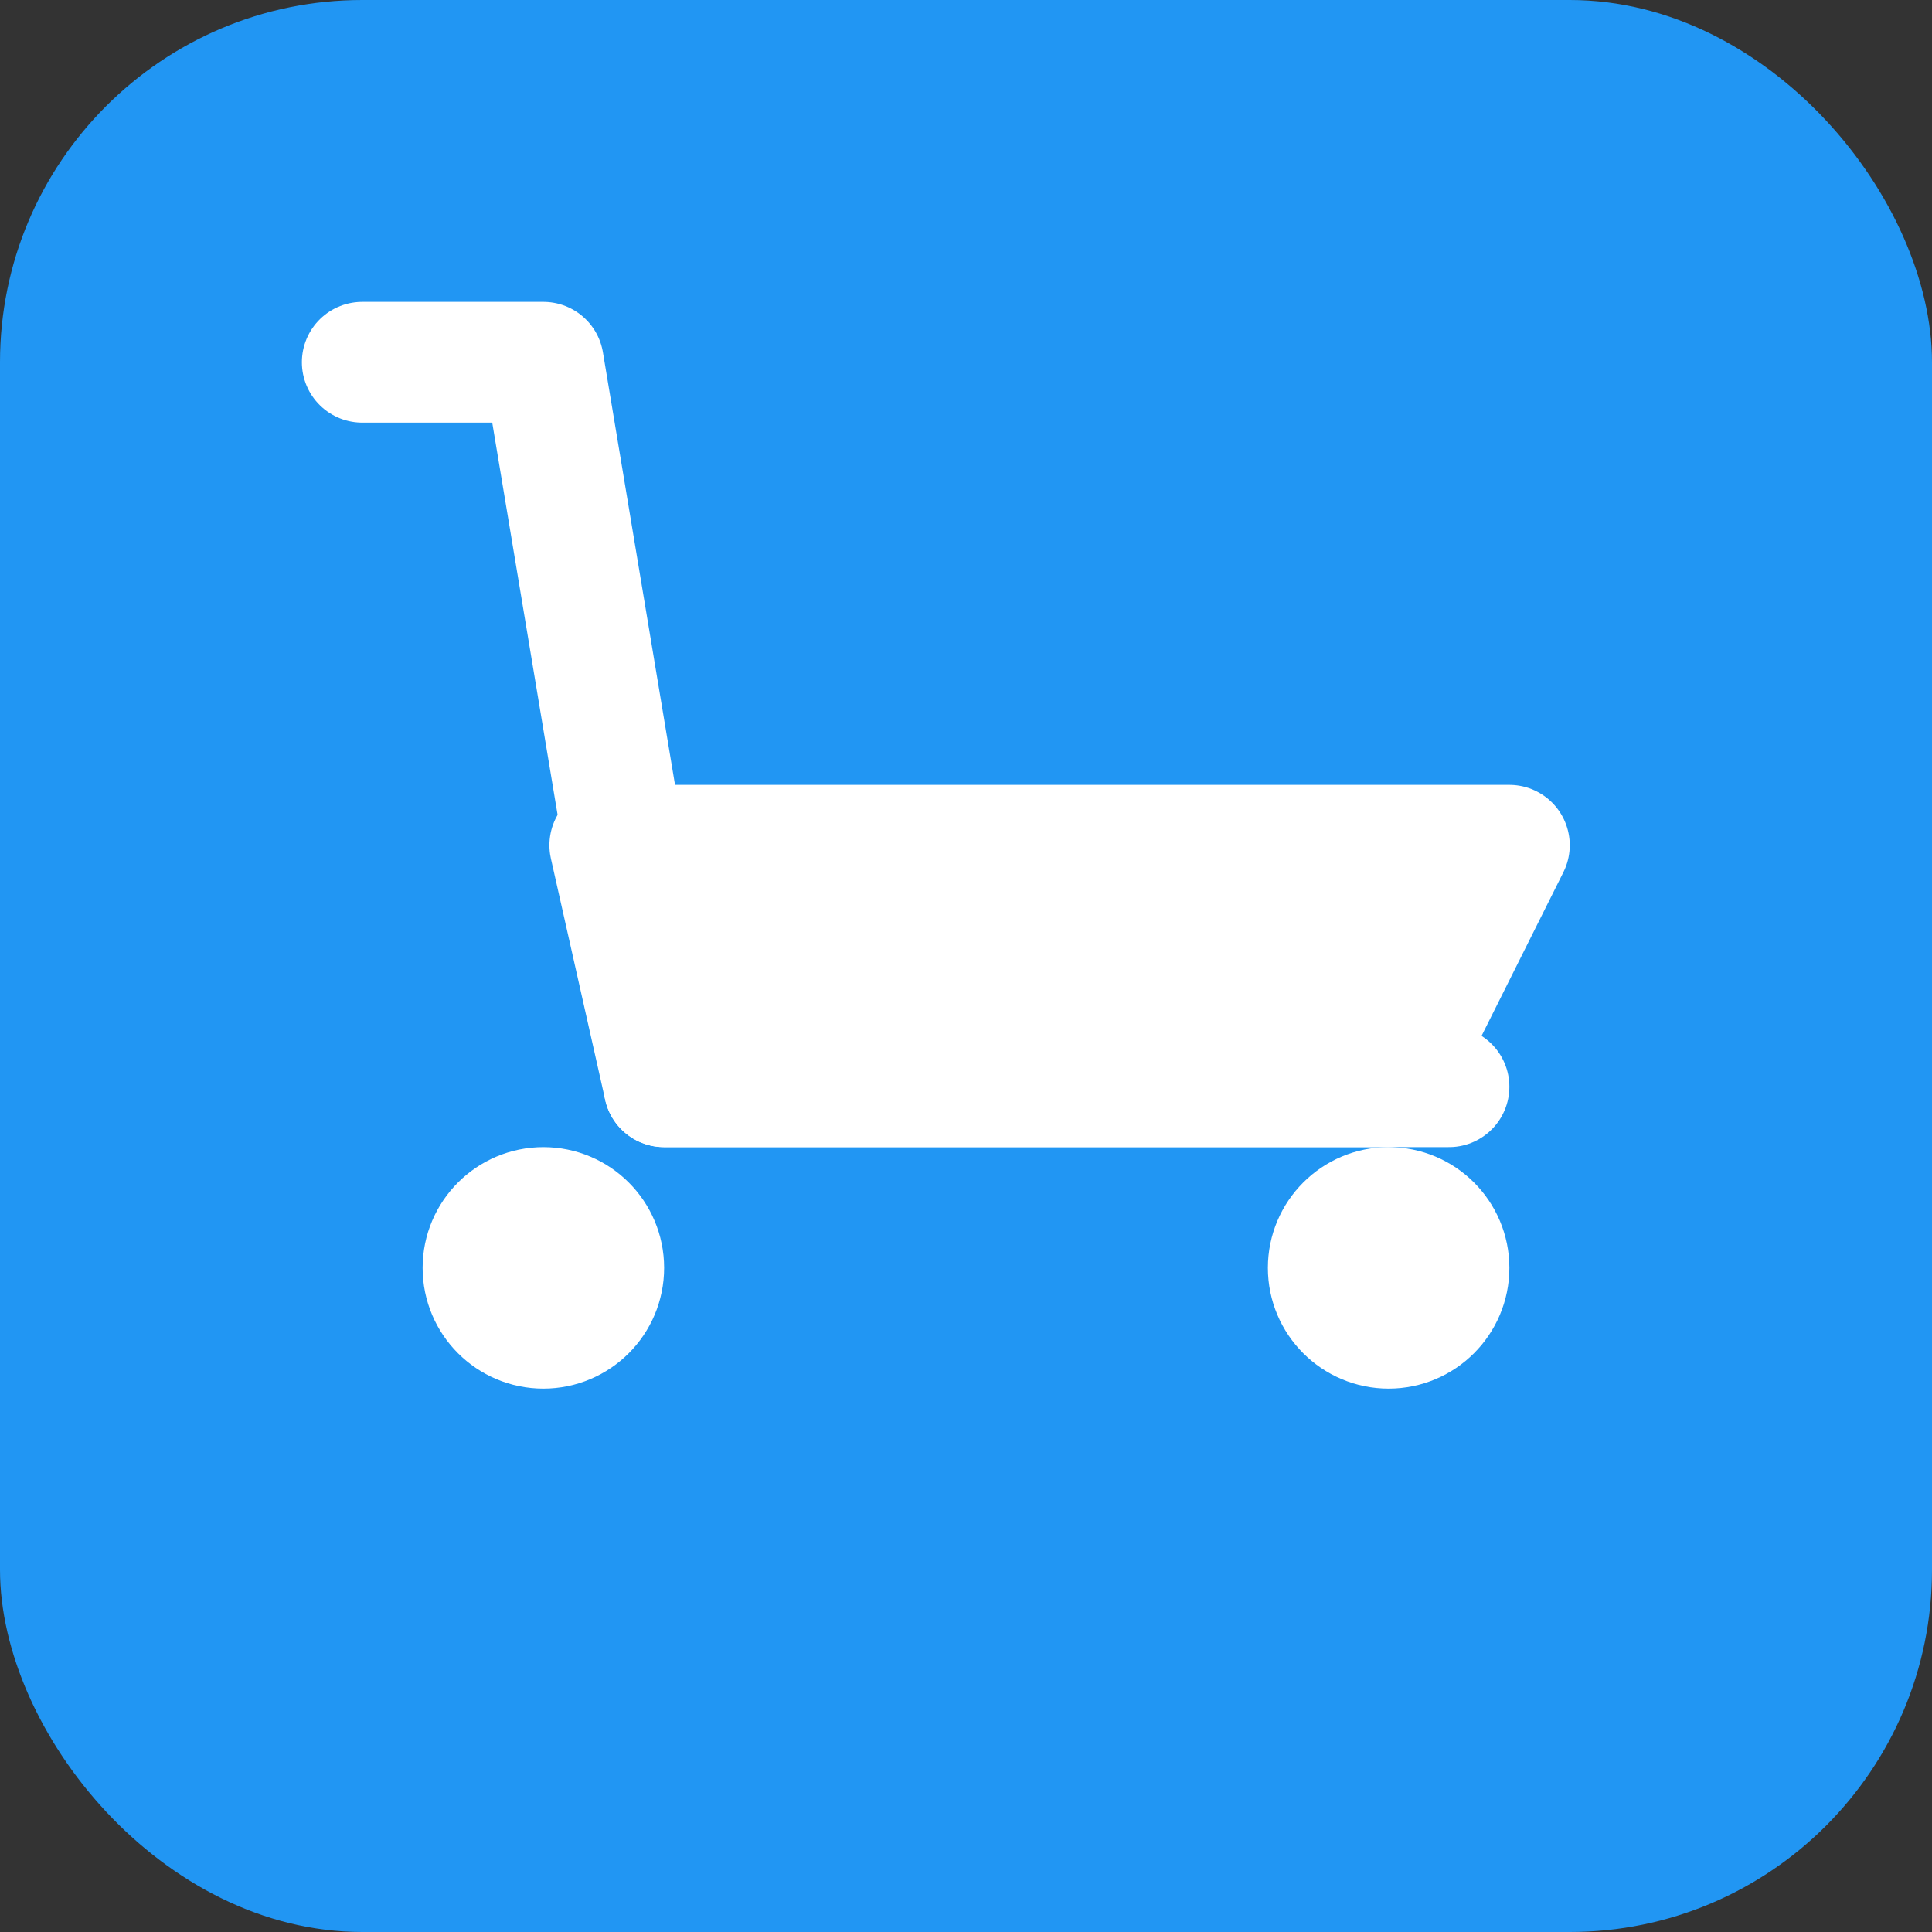 <svg xmlns="http://www.w3.org/2000/svg" width="32" height="32" viewBox="0 0 32 32" fill="none">
  <rect x="0" y="0" width="32" height="32" fill="#333333" stroke="none"/>
  <rect width="32" height="32" rx="6" fill="#2196F3"/>
  <path d="M6 6H9L11 18H24" stroke="white" stroke-width="2" stroke-linecap="round" stroke-linejoin="round"/>
  <path d="M10 21C10 21.552 9.552 22 9 22C8.448 22 8 21.552 8 21C8 20.448 8.448 20 9 20C9.552 20 10 20.448 10 21Z" fill="white" stroke="white" stroke-width="2"/>
  <path d="M24 21C24 21.552 23.552 22 23 22C22.448 22 22 21.552 22 21C22 20.448 22.448 20 23 20C23.552 20 24 20.448 24 21Z" fill="white" stroke="white" stroke-width="2"/>
  <path d="M11 18L10.1 14H25L23 18H11Z" fill="white" stroke="white" stroke-width="2" stroke-linejoin="round"/>
</svg>
